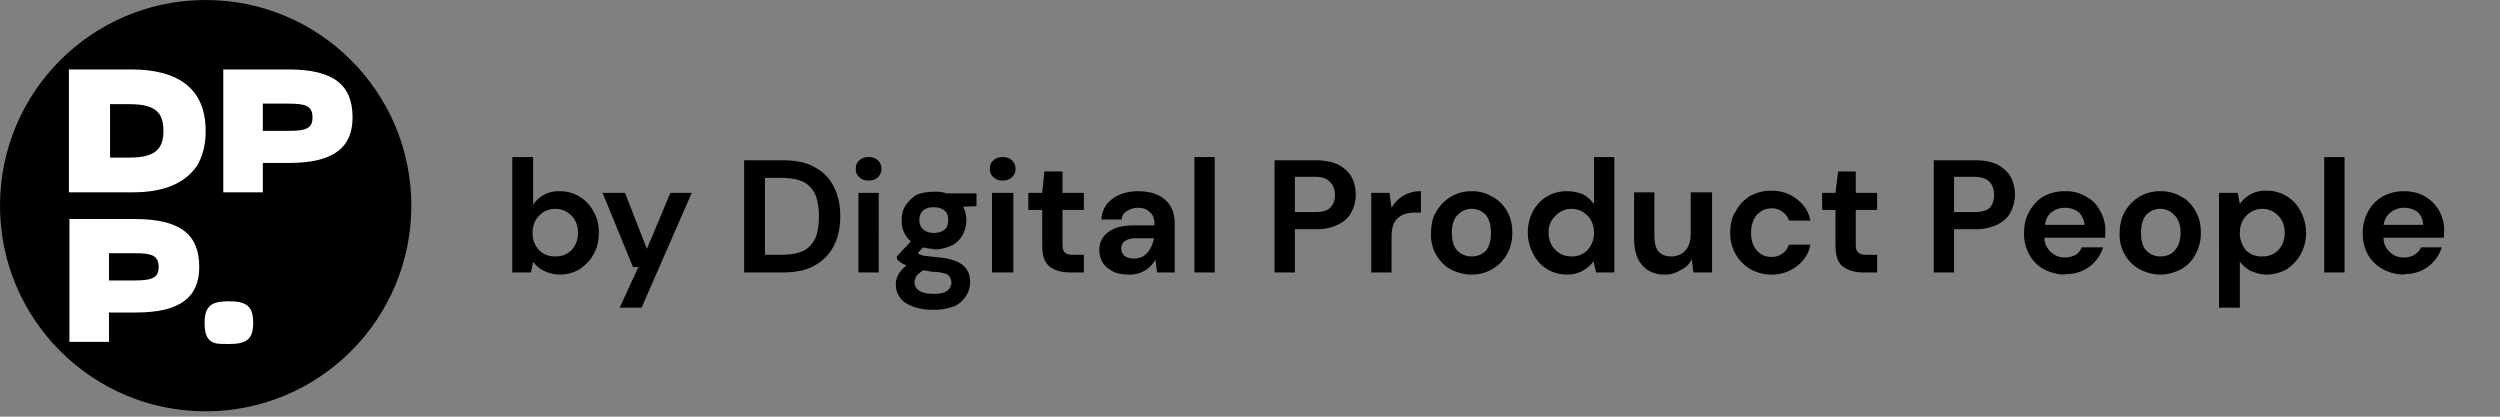 <svg xmlns="http://www.w3.org/2000/svg" width="312" height="52" viewBox="0 0 468 78">
  <rect x="0" y="0" width="468" height="78" fill="#808080" stroke="none"/>
  <circle cx="38.5" cy="38.5" r="38" fill="currentColor" stroke="currentColor"/>
  <path fill="#fff" d="M13 13h11.6c8.9 0 13.9 3.7 13.9 11.5v.1c0 2.6-.6 4.7-1.6 6.4-2.3 3.4-6.4 5-12 5h-12V13Zm7.6 6.5v10h3.7c4.6 0 6.3-1.5 6.3-5 0-3.6-1.7-5-6.4-5h-3.6Zm28.6 11V36h-7.4V13H54c8.6 0 12 3 12 9 0 5.7-3.7 8.5-11.8 8.5h-5Zm0-11.1v5.1h4.9c3.4 0 4.4-.6 4.4-2.5 0-2.2-1.3-2.6-4.5-2.6h-4.8ZM20.4 58.5V64H13V41h12.2c8.7 0 12.1 3 12.1 9 0 5.7-3.7 8.5-11.8 8.5h-5Zm0-11.1v5.1h4.9c3.3 0 4.4-.6 4.4-2.5 0-2.2-1.3-2.6-4.5-2.6h-4.8Zm22.4 17c-1.1 0-2 0-2.7-.2-1.3-.5-1.8-1.6-1.8-3.8 0-3.2 1.4-4 4.5-4 3.2 0 4.6.8 4.6 4s-1.3 4-4.6 4Z"/>
  <path fill="currentColor" d="M104.8 51.4c-1.1 0-2.1-.3-3-.7-.8-.4-1.5-1-2-1.7l-.4 2h-3.5V29.4h3.9v8.9a5.7 5.7 0 0 1 5-2.5 7 7 0 0 1 6.3 3.8c.7 1.1 1 2.5 1 4s-.3 2.8-1 4c-.6 1.2-1.5 2-2.6 2.8-1 .6-2.3 1-3.7 1ZM104 48a4 4 0 0 0 3-1.2c.8-.8 1.2-2 1.2-3.2 0-1.3-.4-2.4-1.2-3.2a4 4 0 0 0-3-1.3 4 4 0 0 0-3.1 1.3c-.8.8-1.2 1.9-1.2 3.2 0 1.3.4 2.3 1.2 3.2a4 4 0 0 0 3 1.2Zm12 9.6 3.5-7.6h-1l-5.7-13.9h4.2l4.1 10.5 4.4-10.5h4l-9.4 21.5h-4Zm23.3-6.6V30h7.2c2.4 0 4.5.4 6 1.3a8 8 0 0 1 3.6 3.7c.8 1.5 1.2 3.4 1.2 5.5s-.4 4-1.2 5.5c-.8 1.6-2 2.8-3.6 3.7-1.5.9-3.6 1.3-6 1.3h-7.2Zm3.9-3.3h3.1c1.8 0 3.2-.3 4.2-.8a5 5 0 0 0 2.2-2.5c.4-1 .6-2.4.6-3.9s-.2-2.8-.6-3.9a5 5 0 0 0-2.2-2.5c-1-.5-2.4-.8-4.2-.8h-3.1v14.4Zm19.4-13.9c-.7 0-1.3-.2-1.7-.6a2 2 0 0 1-.7-1.6c0-.7.2-1.2.7-1.6.4-.4 1-.6 1.7-.6s1.3.2 1.7.6c.5.4.7 1 .7 1.6a2 2 0 0 1-.7 1.6c-.4.4-1 .6-1.7.6ZM160.7 51V36.1h3.8V51h-3.8Zm14.1-4.4a8 8 0 0 1-2-.3l-1 1.1c.3.2.7.4 1.3.5l2.8.3c2 .2 3.4.7 4.3 1.4 1 .8 1.4 1.9 1.4 3.2 0 .9-.2 1.7-.7 2.5a5 5 0 0 1-2.2 2c-1 .4-2.3.7-3.9.7-2.1 0-3.8-.4-5.1-1.2a4 4 0 0 1-2-3.6c0-1.3.7-2.5 2-3.5l-1-.5a6 6 0 0 1-.8-.7V48l2.6-2.8a5 5 0 0 1-1.7-4c0-1 .2-1.9.7-2.7.5-.8 1.2-1.4 2-2 1-.4 2-.6 3.3-.6a6 6 0 0 1 2.4.3h5.6v2.4l-2.5.1c.4.8.6 1.6.6 2.6s-.3 1.9-.7 2.7a5 5 0 0 1-2.1 2c-1 .4-2 .7-3.3.7Zm0-3c.8 0 1.5-.2 2-.6.5-.4.7-1 .7-1.8s-.2-1.4-.7-1.8c-.5-.4-1.2-.6-2-.6a3 3 0 0 0-2 .6c-.4.4-.7 1-.7 1.8s.3 1.4.8 1.8a3 3 0 0 0 2 .6Zm-3.6 9.2c0 .8.4 1.3 1 1.7.8.4 1.6.5 2.6.5s1.8-.1 2.4-.5c.6-.4.9-1 .9-1.6 0-.5-.2-1-.6-1.4-.4-.3-1.2-.5-2.4-.6-.8 0-1.5-.2-2.2-.3-.6.3-1 .7-1.3 1-.2.4-.4.8-.4 1.2Zm16.5-19c-.7 0-1.3-.2-1.7-.6a2 2 0 0 1-.7-1.6c0-.7.2-1.2.7-1.6.4-.4 1-.6 1.7-.6s1.3.2 1.7.6c.5.4.7 1 .7 1.6a2 2 0 0 1-.7 1.6c-.4.4-1 .6-1.7.6Zm-2 17.2V36.1h4V51h-4Zm14.6 0c-1.6 0-2.9-.4-3.8-1.1-1-.8-1.4-2.1-1.4-4v-6.6h-2.6v-3.2h2.6l.4-4h3.4v4h4v3.2h-4v6.5c0 .8.2 1.3.5 1.5.3.3.8.4 1.6.4h1.9V51h-2.6Zm11 .4c-1.2 0-2.2-.2-3-.6-.9-.5-1.5-1-1.9-1.7-.4-.7-.6-1.4-.6-2.2a4 4 0 0 1 1.6-3.4c1.1-.9 2.7-1.3 4.9-1.3h3.8v-.4c0-1-.3-1.7-1-2.2-.5-.5-1.2-.7-2-.7s-1.5.2-2.1.6c-.6.3-1 .9-1 1.6h-3.8c0-1.1.4-2 1-2.9.7-.8 1.5-1.4 2.5-1.8a9 9 0 0 1 3.4-.6c2 0 3.8.5 5 1.6 1.2 1 1.8 2.5 1.8 4.5V51h-3.3l-.3-2.4a5.4 5.4 0 0 1-4.9 2.8Zm1-3c1 0 1.9-.4 2.5-1.1.6-.7 1-1.6 1.2-2.7h-3.3c-1 0-1.7.2-2.2.6-.4.3-.6.8-.6 1.3 0 .6.2 1 .6 1.4.5.3 1 .5 1.8.5Zm11.3 2.6V29.4h3.8V51h-3.8Zm15 0V30h7.7c1.7 0 3.1.3 4.2.8 1.1.6 2 1.4 2.5 2.3a7.2 7.2 0 0 1 0 6.6c-.5 1-1.3 1.7-2.4 2.3a9 9 0 0 1-4.3.9h-3.9V51h-3.8Zm3.8-11.3h3.7c1.3 0 2.3-.2 2.9-.8.6-.6.9-1.4.9-2.4s-.3-1.9-1-2.5c-.5-.6-1.5-.9-2.8-.9h-3.7v6.6ZM256.7 51V36.1h3.4l.4 2.8a6.1 6.1 0 0 1 5.5-3.1v4h-1.1c-.8 0-1.6.1-2.3.4-.6.3-1.1.7-1.5 1.3-.4.7-.6 1.6-.6 2.7V51h-3.8Zm18.8.4c-1.5 0-2.8-.4-4-1a7.4 7.4 0 0 1-3.6-6.8c0-1.6.3-3 1-4a7.4 7.4 0 0 1 6.6-3.8 7 7 0 0 1 3.8 1c1.2.6 2.1 1.5 2.8 2.7.7 1.2 1 2.5 1 4a8 8 0 0 1-1 4.1 7.5 7.5 0 0 1-6.6 3.8Zm0-3.4c1 0 1.8-.3 2.6-1 .7-.8 1-2 1-3.4 0-1.5-.3-2.6-1-3.4a3.6 3.6 0 0 0-5.2 0c-.8.8-1.1 1.9-1.1 3.4 0 1.4.3 2.6 1 3.3.8.8 1.7 1.1 2.7 1.1Zm17.9 3.4a7 7 0 0 1-6.4-3.9 8.5 8.5 0 0 1 0-8 7 7 0 0 1 6.4-3.7c1 0 2 .2 3 .6.7.4 1.4 1 2 1.8v-8.8h3.8V51h-3.4l-.5-2.1c-.4.6-1 1.2-1.9 1.7-.8.5-1.8.8-3 .8Zm.8-3.4a4 4 0 0 0 3-1.2c.8-.9 1.2-2 1.2-3.2 0-1.3-.4-2.4-1.2-3.2a4 4 0 0 0-3-1.3 4 4 0 0 0-3 1.3c-.9.8-1.3 1.8-1.3 3.1s.4 2.4 1.2 3.2a4 4 0 0 0 3 1.3Zm17.5 3.4c-1.9 0-3.3-.6-4.3-1.8-1-1.1-1.5-2.8-1.5-5V36h3.8v8c0 1.3.2 2.3.7 3 .6.7 1.4 1 2.5 1 1 0 2-.4 2.6-1.1.7-.8 1-1.8 1-3.2V36h4v15H317l-.3-2.5c-.4.9-1.1 1.6-2 2-.9.6-1.9.9-3 .9Zm20 0a8 8 0 0 1-4-1 7.7 7.7 0 0 1-3.8-6.8c0-1.6.3-3 1-4a7.3 7.3 0 0 1 2.7-2.9 8 8 0 0 1 4-1c2 0 3.5.6 4.8 1.6 1.3 1 2.2 2.3 2.5 4h-4c-.2-.7-.6-1.2-1.2-1.6a3 3 0 0 0-2-.7c-1.2 0-2 .4-2.8 1.2-.7.8-1.1 2-1.1 3.4s.4 2.5 1.1 3.3c.7.8 1.6 1.2 2.7 1.2.8 0 1.5-.2 2-.6.7-.4 1-1 1.3-1.7h4c-.3 1.7-1.2 3-2.5 4a7.5 7.5 0 0 1-4.8 1.6Zm17-.4c-1.5 0-2.7-.4-3.7-1.1-1-.8-1.4-2.1-1.4-4v-6.6h-2.5v-3.2h2.5l.5-4h3.3v4h4v3.2h-4v6.5c0 .8.2 1.3.5 1.5.3.3.9.4 1.6.4h1.9V51h-2.6Zm13.3 0V30h7.8c1.6 0 3 .3 4.1.8 1.1.6 2 1.4 2.5 2.3a7.2 7.2 0 0 1 0 6.6c-.5 1-1.3 1.7-2.4 2.3a9 9 0 0 1-4.2.9h-4V51H362Zm3.8-11.3h3.7c1.4 0 2.3-.2 3-.8.5-.6.8-1.4.8-2.4s-.3-1.9-.9-2.5c-.6-.6-1.5-.9-2.9-.9h-3.7v6.6Zm20.8 11.7c-1.5 0-2.8-.4-4-1a7 7 0 0 1-2.7-2.7 8 8 0 0 1-1-4c0-1.6.3-3 1-4.1a7.1 7.1 0 0 1 2.6-2.8 8 8 0 0 1 4.1-1 7 7 0 0 1 3.9 1 6 6 0 0 1 2.6 2.6 7.2 7.2 0 0 1 1 4.3v.8h-11.4a3.8 3.8 0 0 0 3.9 3.7c.7 0 1.4-.2 2-.5a3 3 0 0 0 1.1-1.4h4a7.1 7.1 0 0 1-7.1 5Zm0-12.5a4 4 0 0 0-2.5.8c-.7.5-1.1 1.3-1.3 2.4h7.4c0-1-.5-1.8-1.1-2.4-.7-.5-1.5-.8-2.5-.8Zm17.8 12.5c-1.4 0-2.7-.4-3.9-1a7.4 7.4 0 0 1-3.7-6.8c0-1.6.4-3 1-4a7.4 7.4 0 0 1 6.7-3.8 7 7 0 0 1 3.8 1c1.2.6 2 1.5 2.7 2.7.7 1.2 1 2.5 1 4a8 8 0 0 1-1 4.1 6.6 6.6 0 0 1-2.7 2.8c-1.2.6-2.4 1-3.9 1Zm0-3.4c1 0 2-.3 2.6-1 .8-.8 1.2-2 1.2-3.4 0-1.5-.4-2.6-1.2-3.4a3.6 3.6 0 0 0-5.2 0c-.7.8-1 1.9-1 3.4 0 1.4.3 2.6 1 3.3.8.8 1.6 1.1 2.6 1.1Zm11 9.6V36.1h3.5l.4 2.1a5.7 5.7 0 0 1 5-2.5 7 7 0 0 1 6.4 3.9 8.5 8.5 0 0 1 0 8c-.7 1.2-1.5 2-2.6 2.8a8 8 0 0 1-3.8 1c-1.1 0-2-.3-3-.7-.8-.4-1.4-1-2-1.7v8.6h-3.8Zm8.1-9.6a4 4 0 0 0 3-1.2c.8-.8 1.2-2 1.2-3.2 0-1.3-.4-2.4-1.2-3.2a4 4 0 0 0-3-1.3 4 4 0 0 0-3 1.3c-.8.8-1.2 1.9-1.2 3.2a5 5 0 0 0 1.1 3.2 4 4 0 0 0 3.1 1.2Zm11.6 3V29.4h3.8V51h-3.8Zm15 .4c-1.5 0-2.9-.4-4-1a7 7 0 0 1-2.8-2.7 8 8 0 0 1-1-4c0-1.6.4-3 1-4.1a7.1 7.1 0 0 1 2.7-2.8 8 8 0 0 1 4-1c1.5 0 2.8.3 4 1a7.2 7.2 0 0 1 3.5 7v.7h-11.3c0 1.1.4 2 1.2 2.7.7.7 1.6 1 2.6 1a4 4 0 0 0 2-.5c.5-.4 1-.8 1.2-1.4h3.9a7.1 7.1 0 0 1-7 5Zm0-12.5a4 4 0 0 0-2.5.8c-.7.5-1.2 1.3-1.4 2.4h7.4c0-1-.4-1.8-1-2.4-.7-.5-1.5-.8-2.5-.8Z"/>
</svg>
